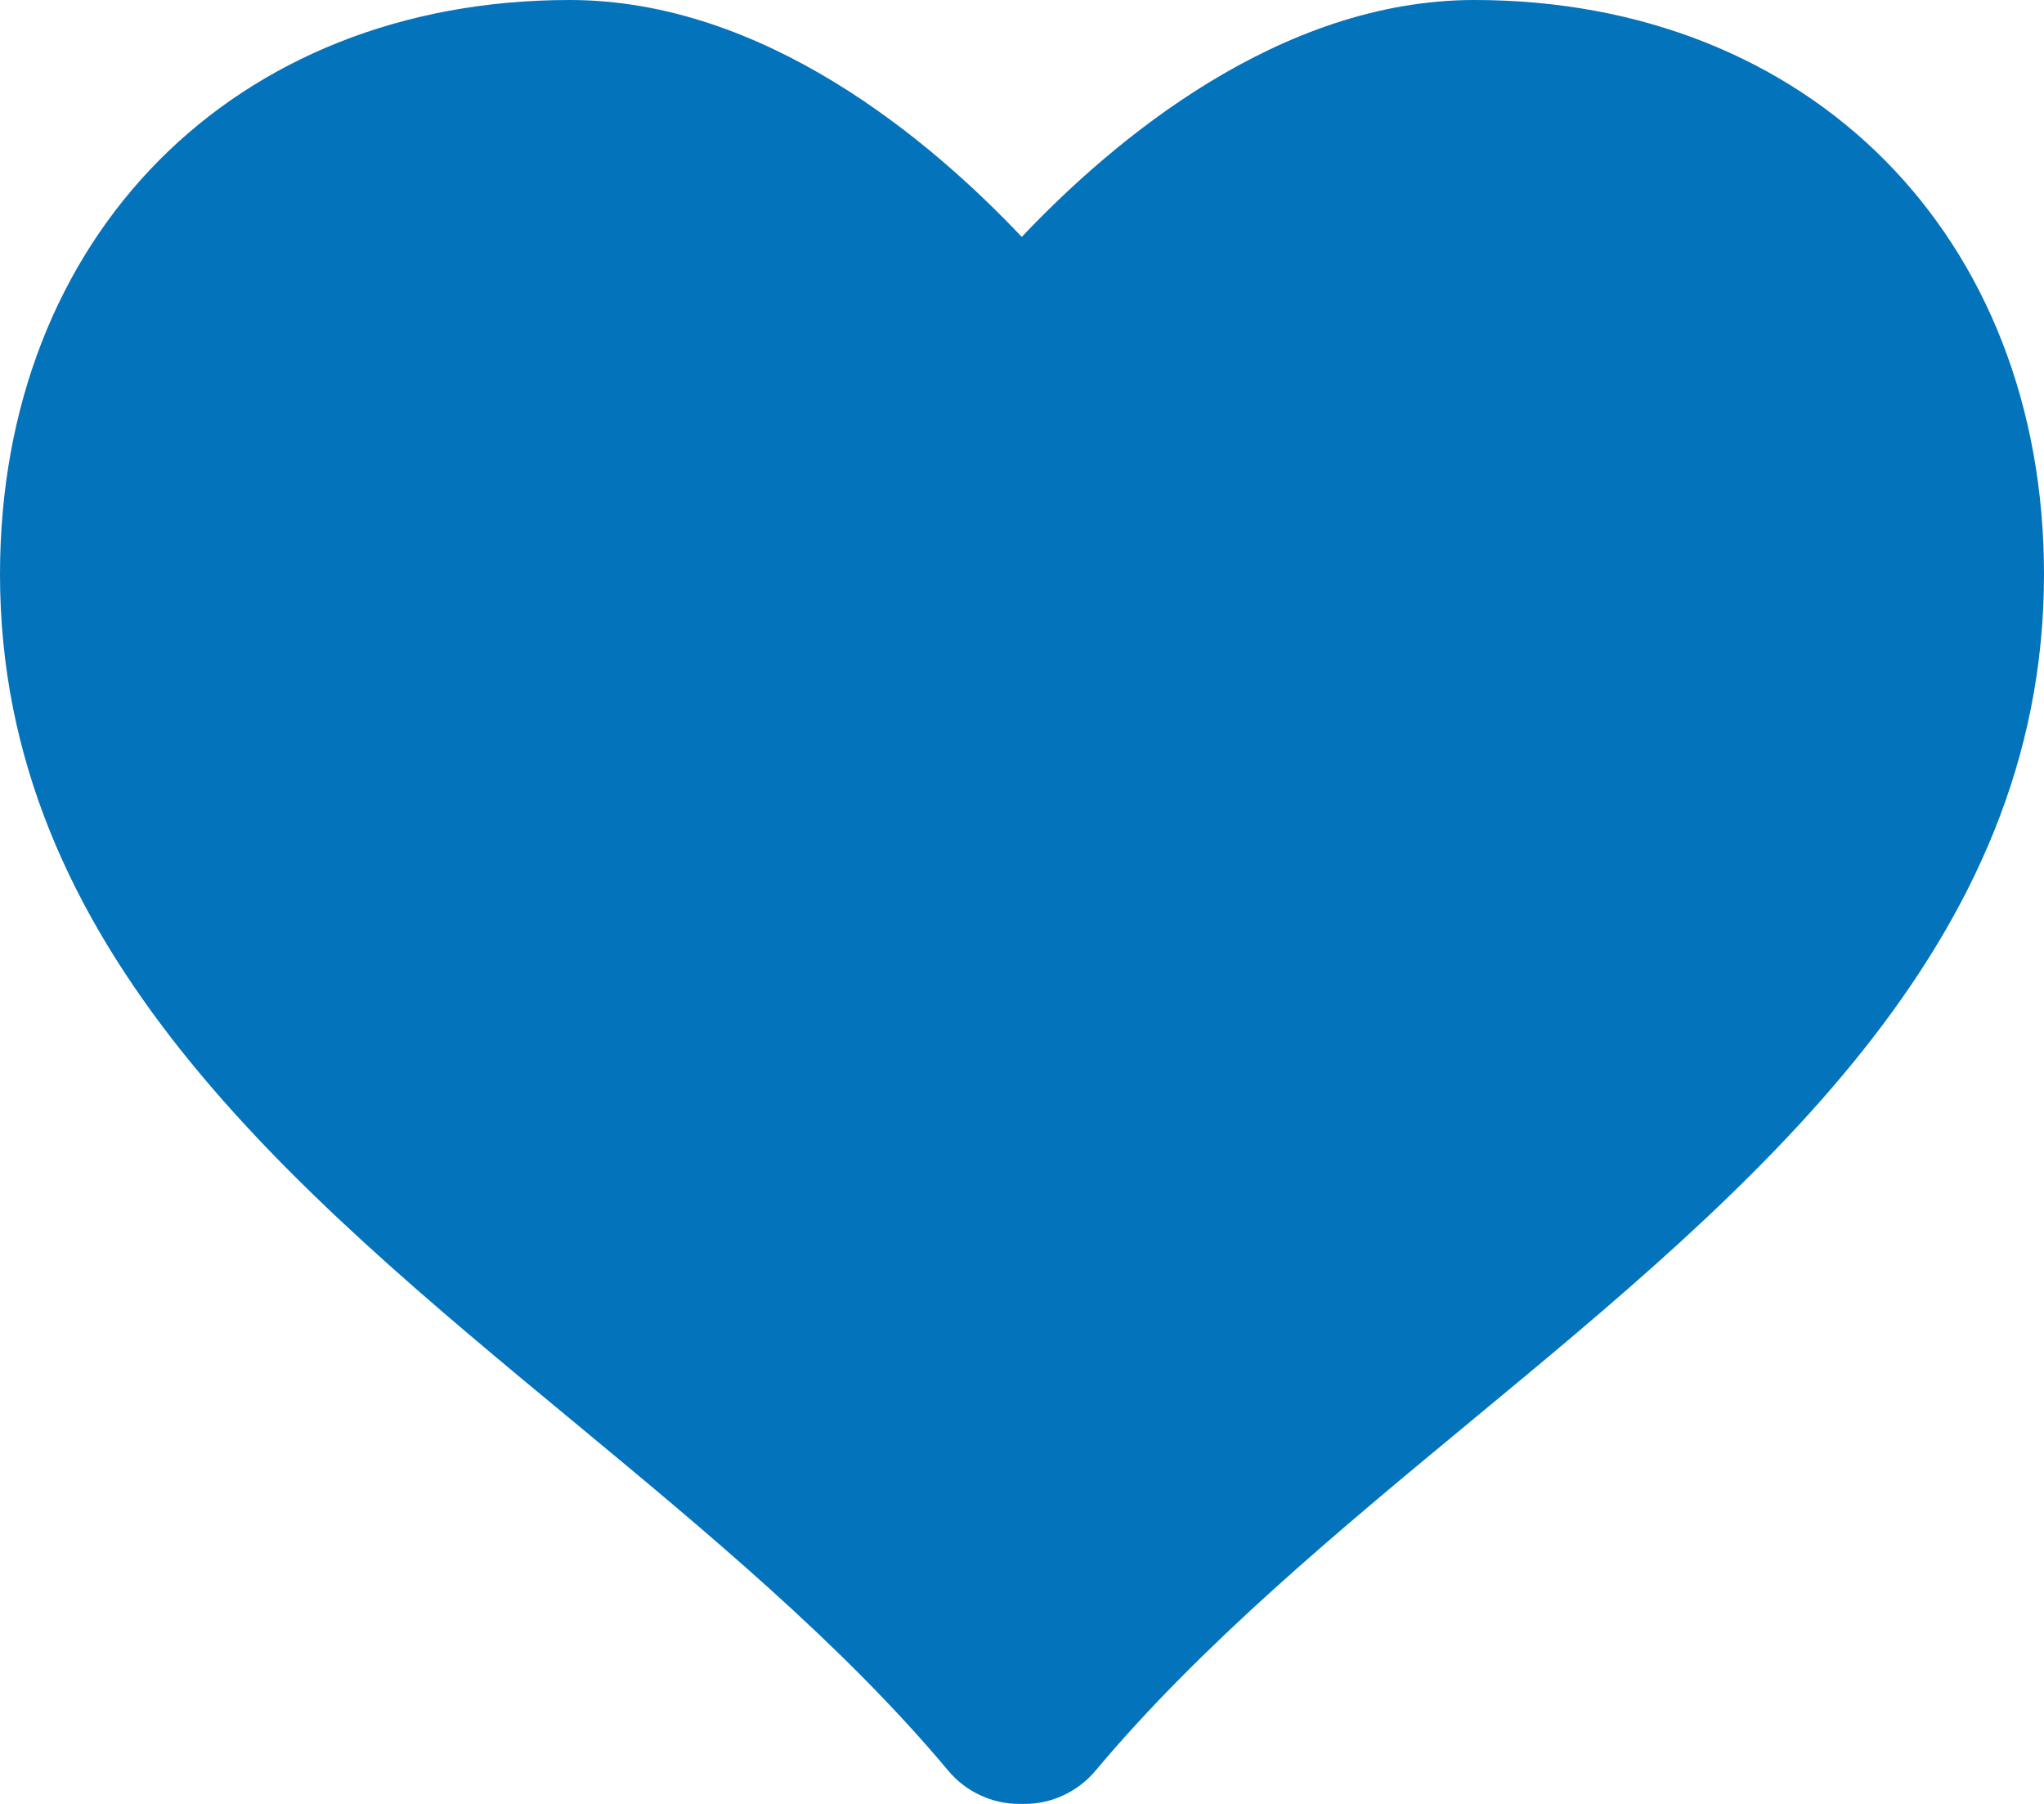 <svg width="17" height="15" viewBox="0 0 17 15" fill="none" xmlns="http://www.w3.org/2000/svg">
<path id="Vector" d="M12.262 0C10.643 0 9.259 1.166 8.498 1.97C7.738 1.166 6.357 0 4.738 0C1.948 0 0 1.964 0 4.776C0 7.874 2.419 9.876 4.76 11.813C5.865 12.728 7.009 13.674 7.886 14.723C8.033 14.899 8.25 15 8.477 15H8.522C8.75 15 8.965 14.898 9.112 14.723C9.991 13.674 11.133 12.728 12.239 11.813C14.579 9.877 17 7.875 17 4.776C17 1.964 15.052 0 12.262 0Z" fill="#0373BB"/>
</svg>
